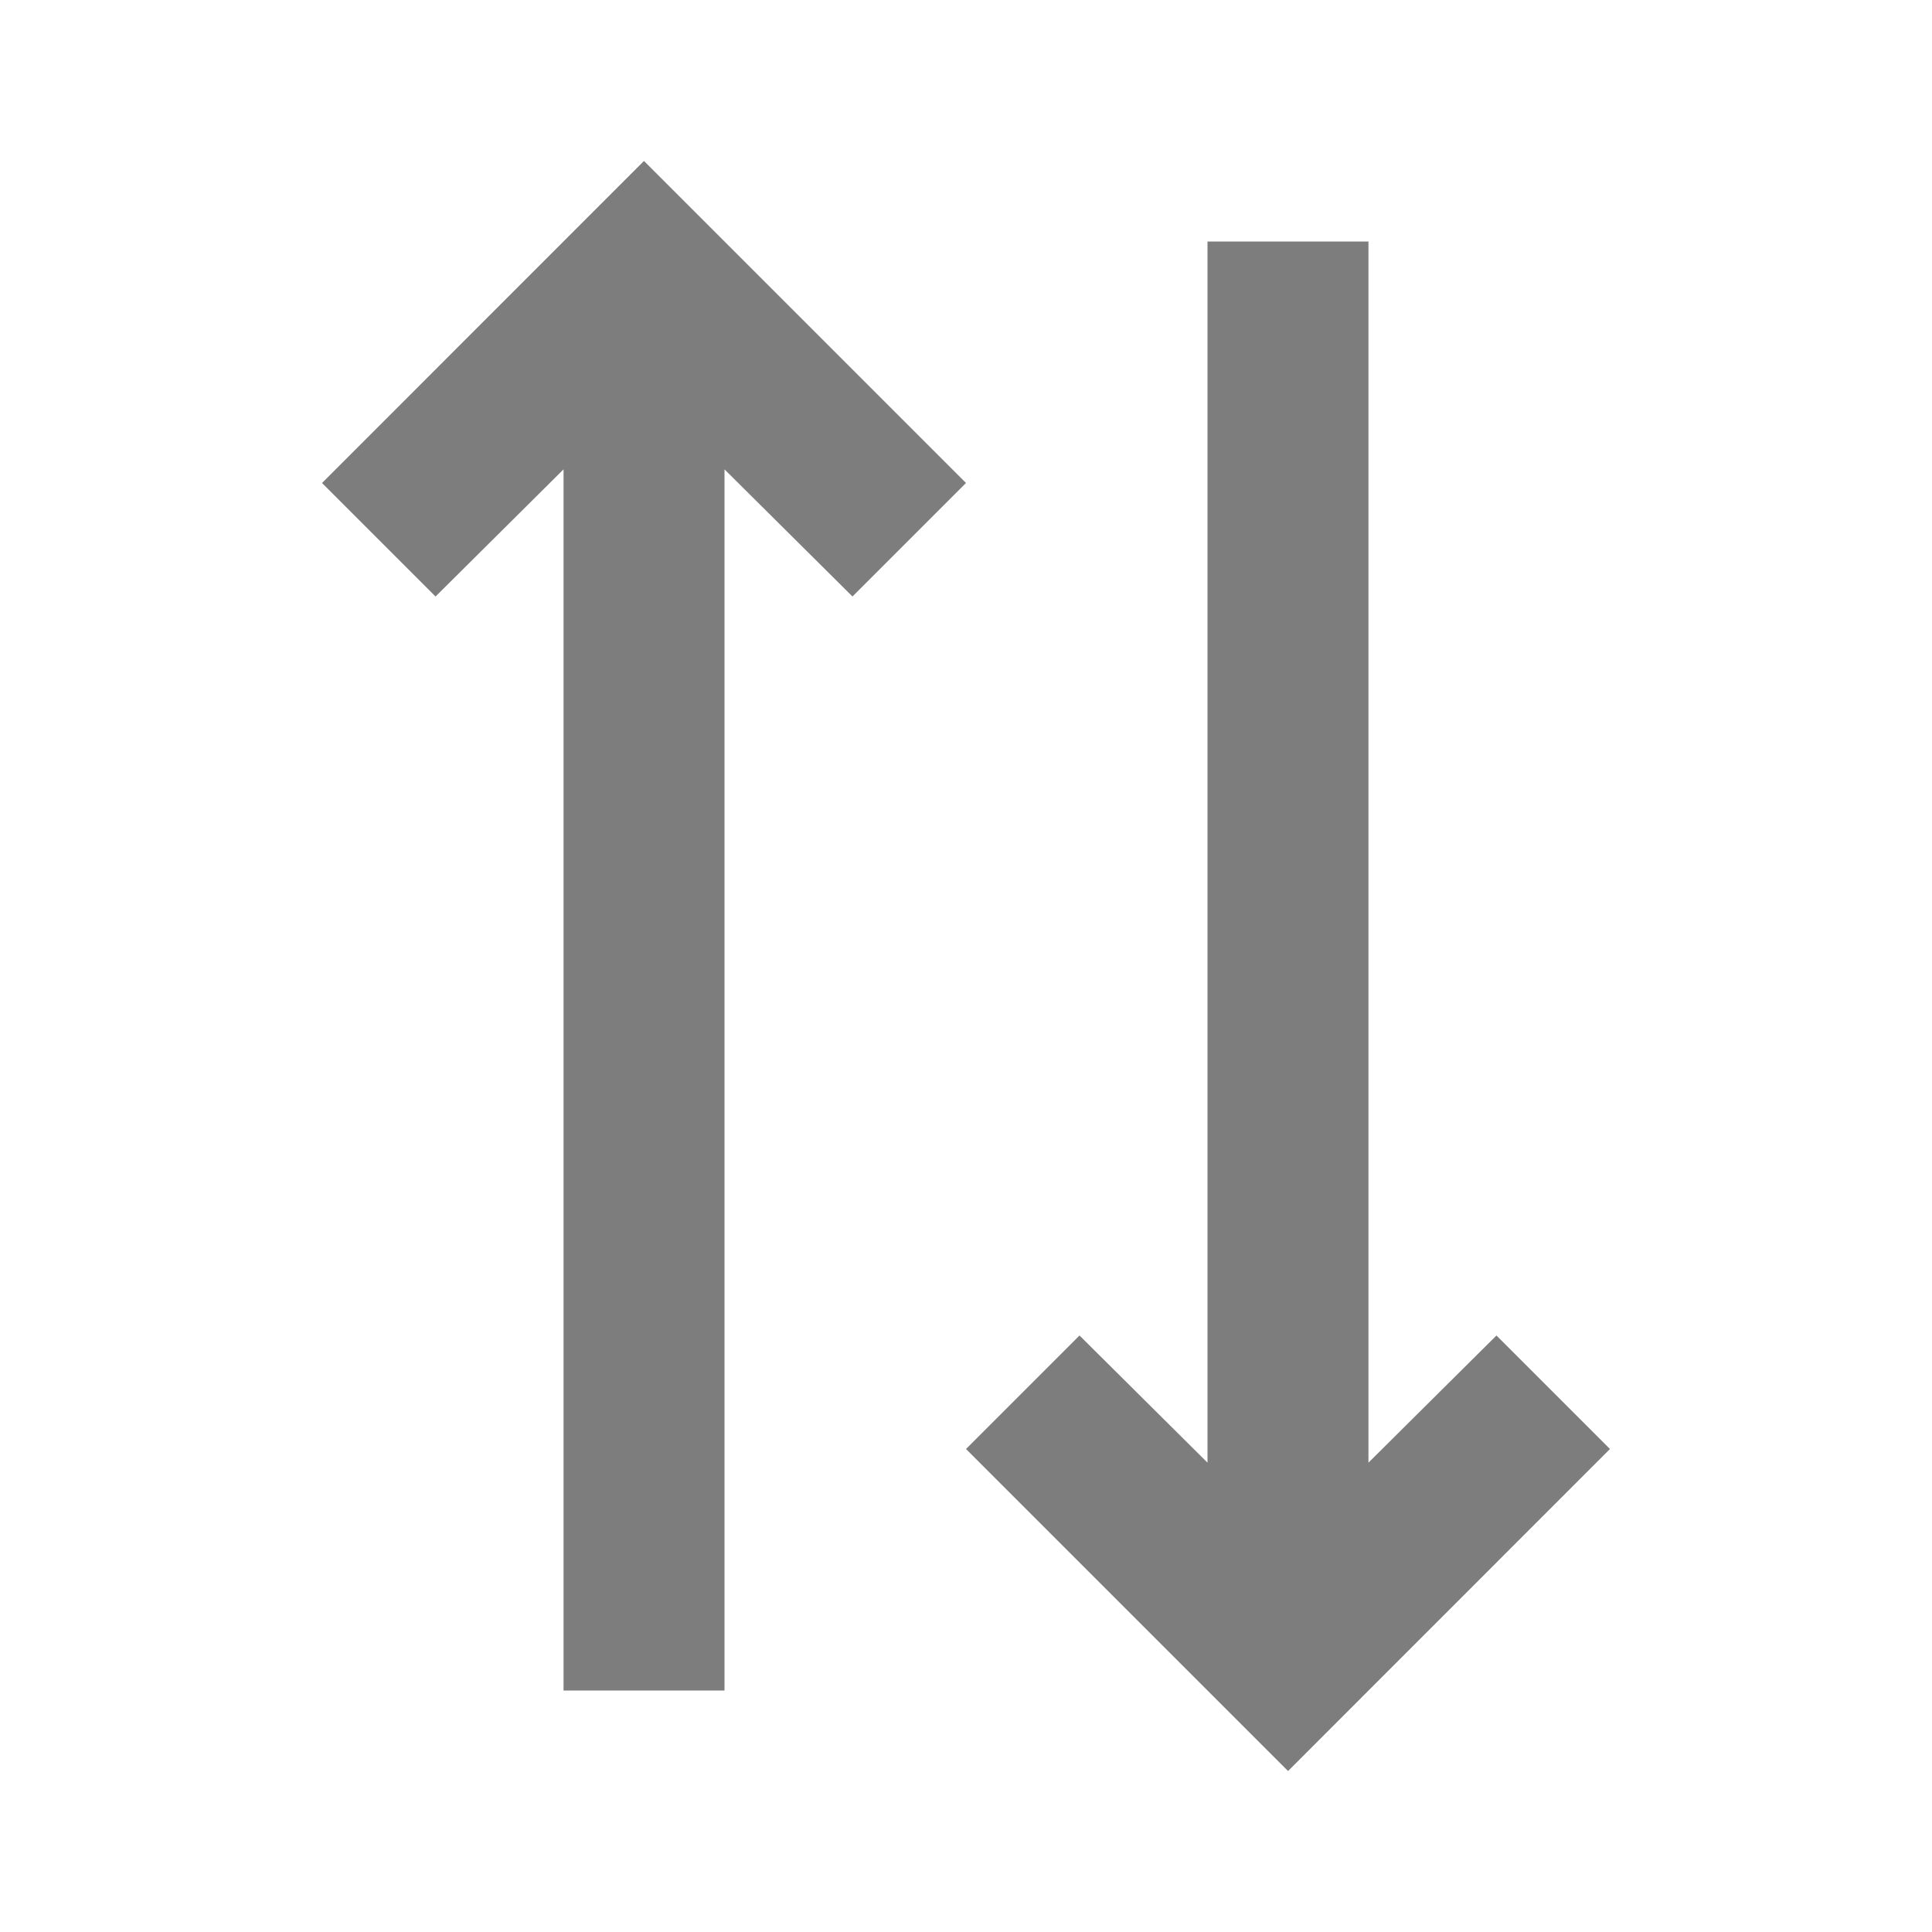 <svg width="16" height="16" viewBox="0 0 16 16" fill="none" xmlns="http://www.w3.org/2000/svg">
<path d="M8.94 11.06L8 12L10.667 14.667L13.333 12L12.393 11.06L11.333 12.113V2H10V12.113L8.94 11.06Z" fill="#272727" fill-opacity="0.6"/>
<path d="M7.06 4.94L8 4L5.333 1.333L2.667 4L3.607 4.94L4.667 3.887L4.667 14H6V3.887L7.06 4.94Z" fill="#272727" fill-opacity="0.6"/>
</svg>
